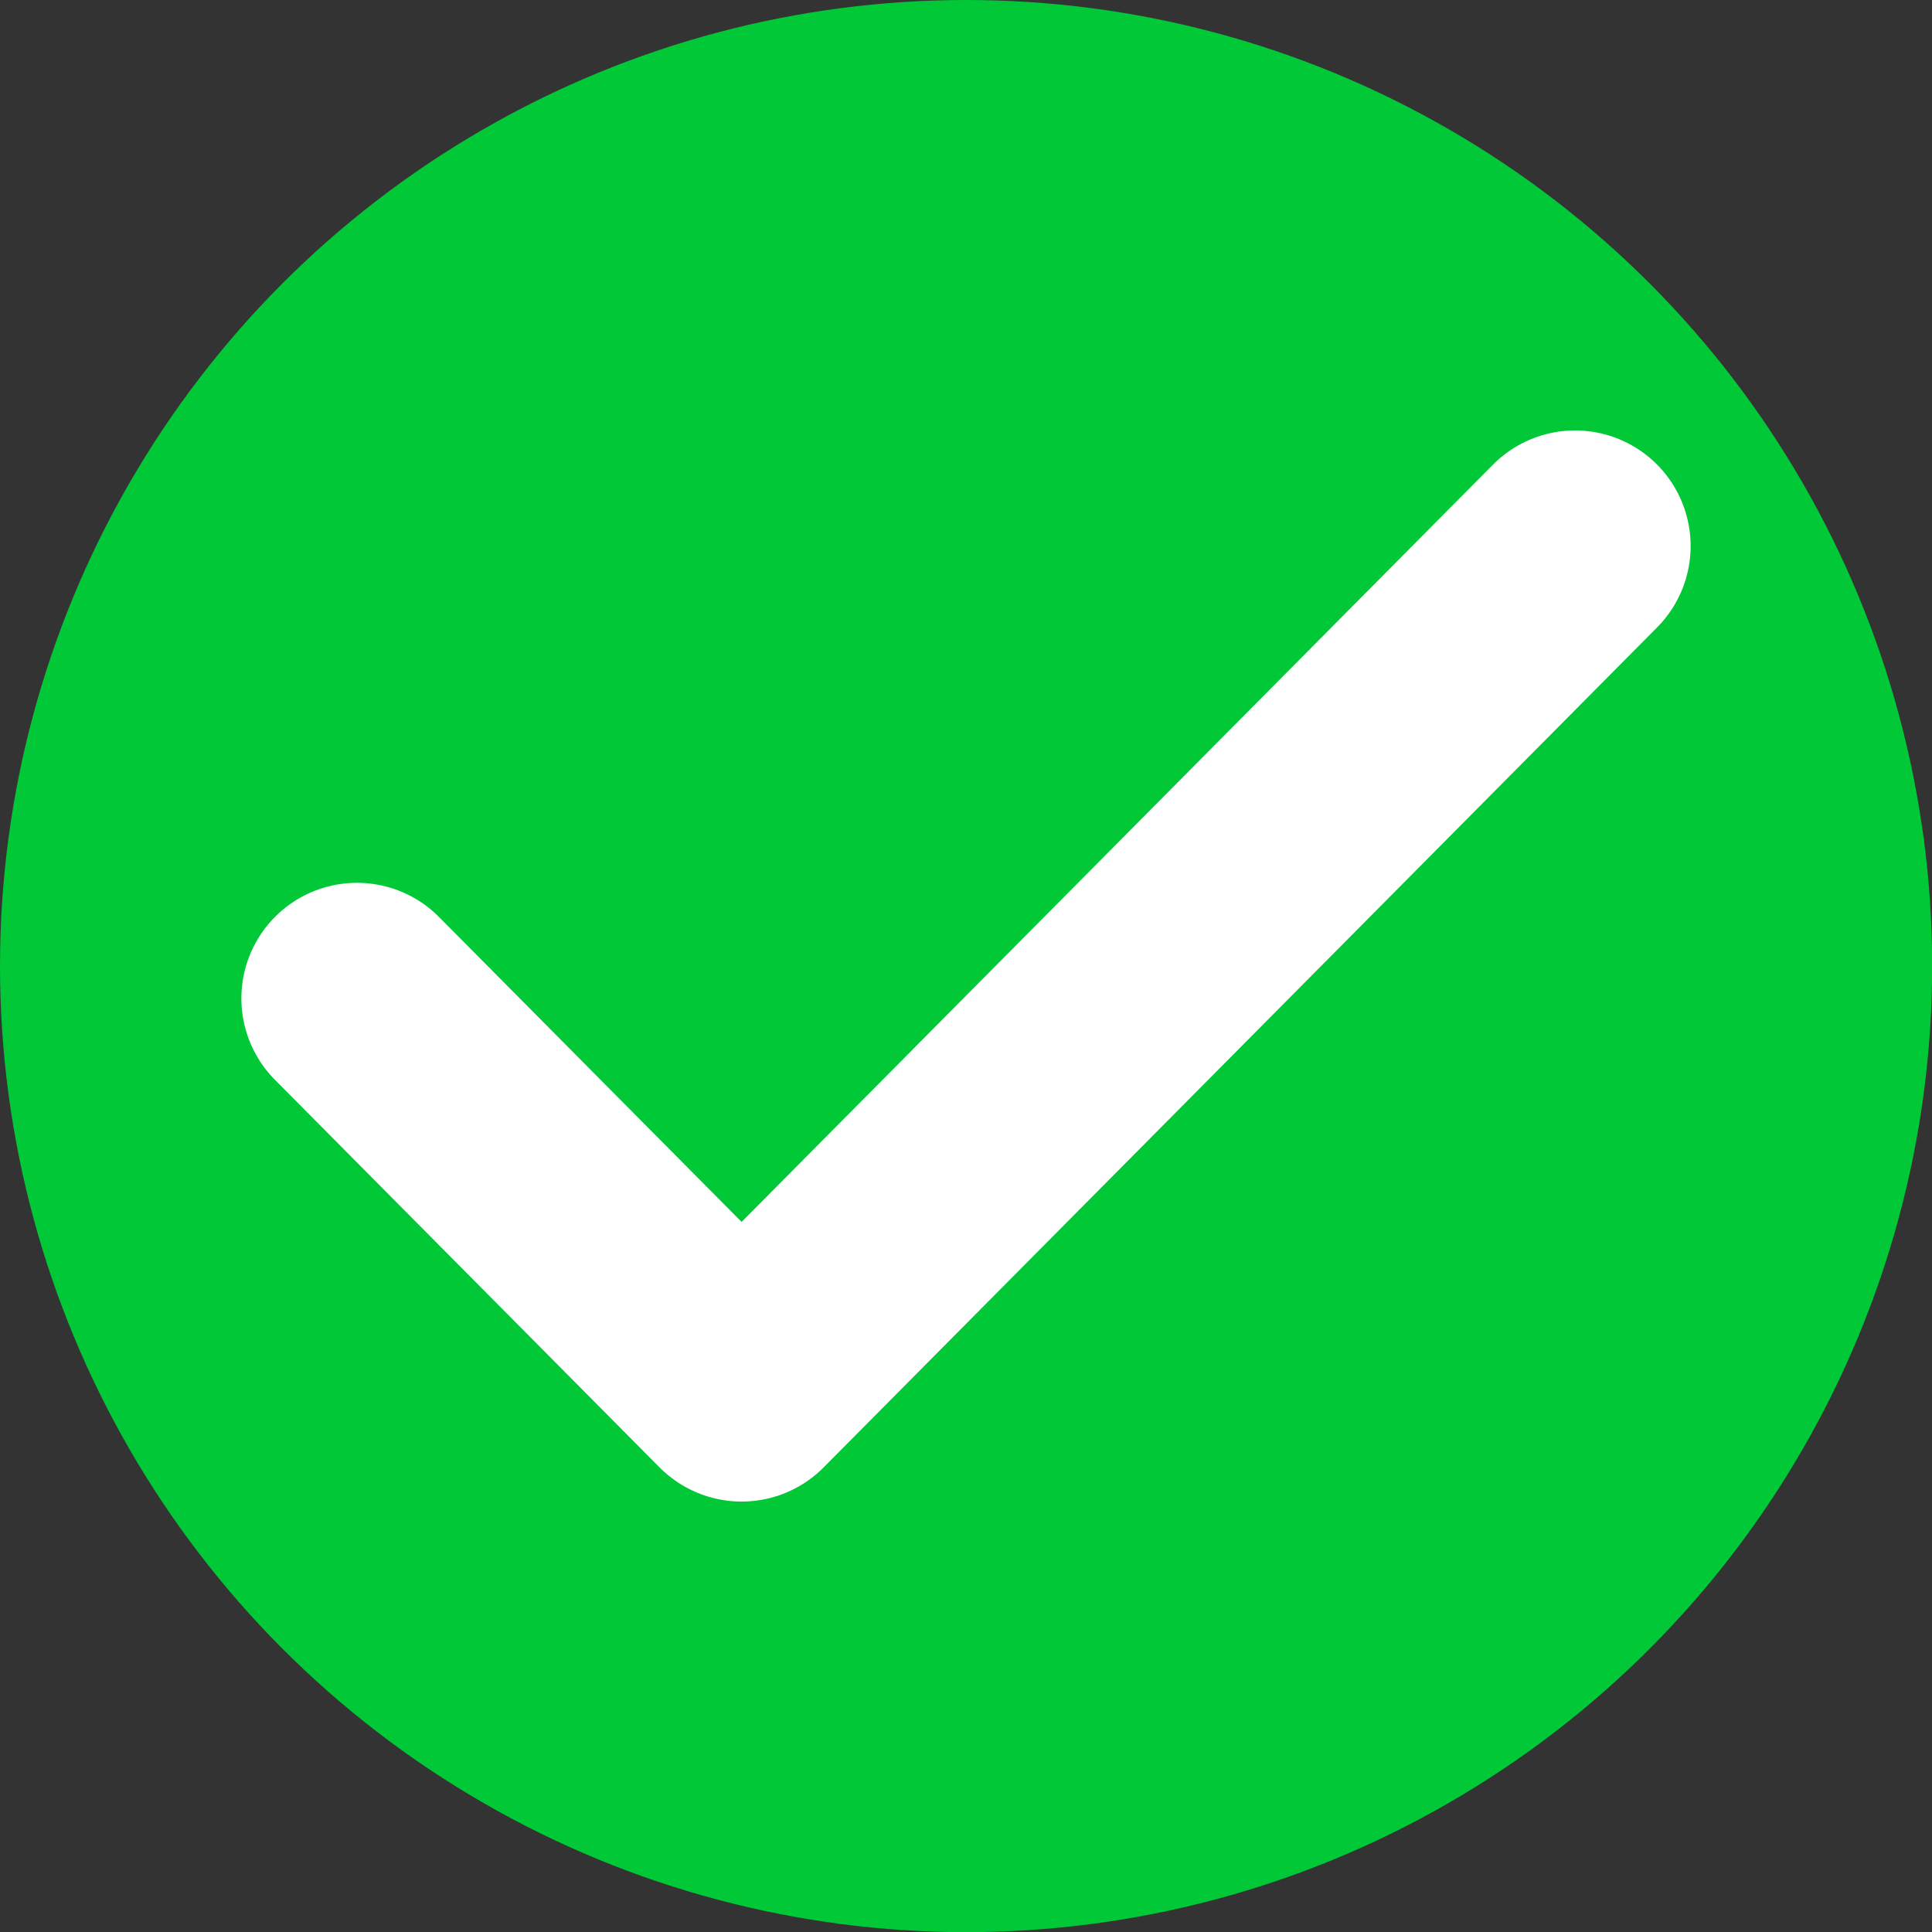 <?xml version="1.0" encoding="utf-8"?>
<!-- Generator: Adobe Illustrator 24.2.3, SVG Export Plug-In . SVG Version: 6.00 Build 0)  -->
<svg version="1.1" id="Layer_2" xmlns="http://www.w3.org/2000/svg" xmlns:xlink="http://www.w3.org/1999/xlink" x="0px" y="0px"
	 viewBox="0 0 1303.9 1303.9" style="enable-background:new 0 0 1303.9 1303.9;" xml:space="preserve">
<rect x="0" y="0" width="1303.9" height="1303.9" fill="#333333" stroke="none"/>
<style type="text/css">
	.st0{fill:#00C837;}
	.st1{fill:none;stroke:#FFFFFF;stroke-width:156;stroke-linecap:round;stroke-linejoin:round;stroke-miterlimit:10;}
</style>
<circle class="st0" cx="652" cy="652" r="652"/>
<polyline class="st1" points="1063,368.5 500.5,935.4 240.9,673.8 "/>
</svg>
